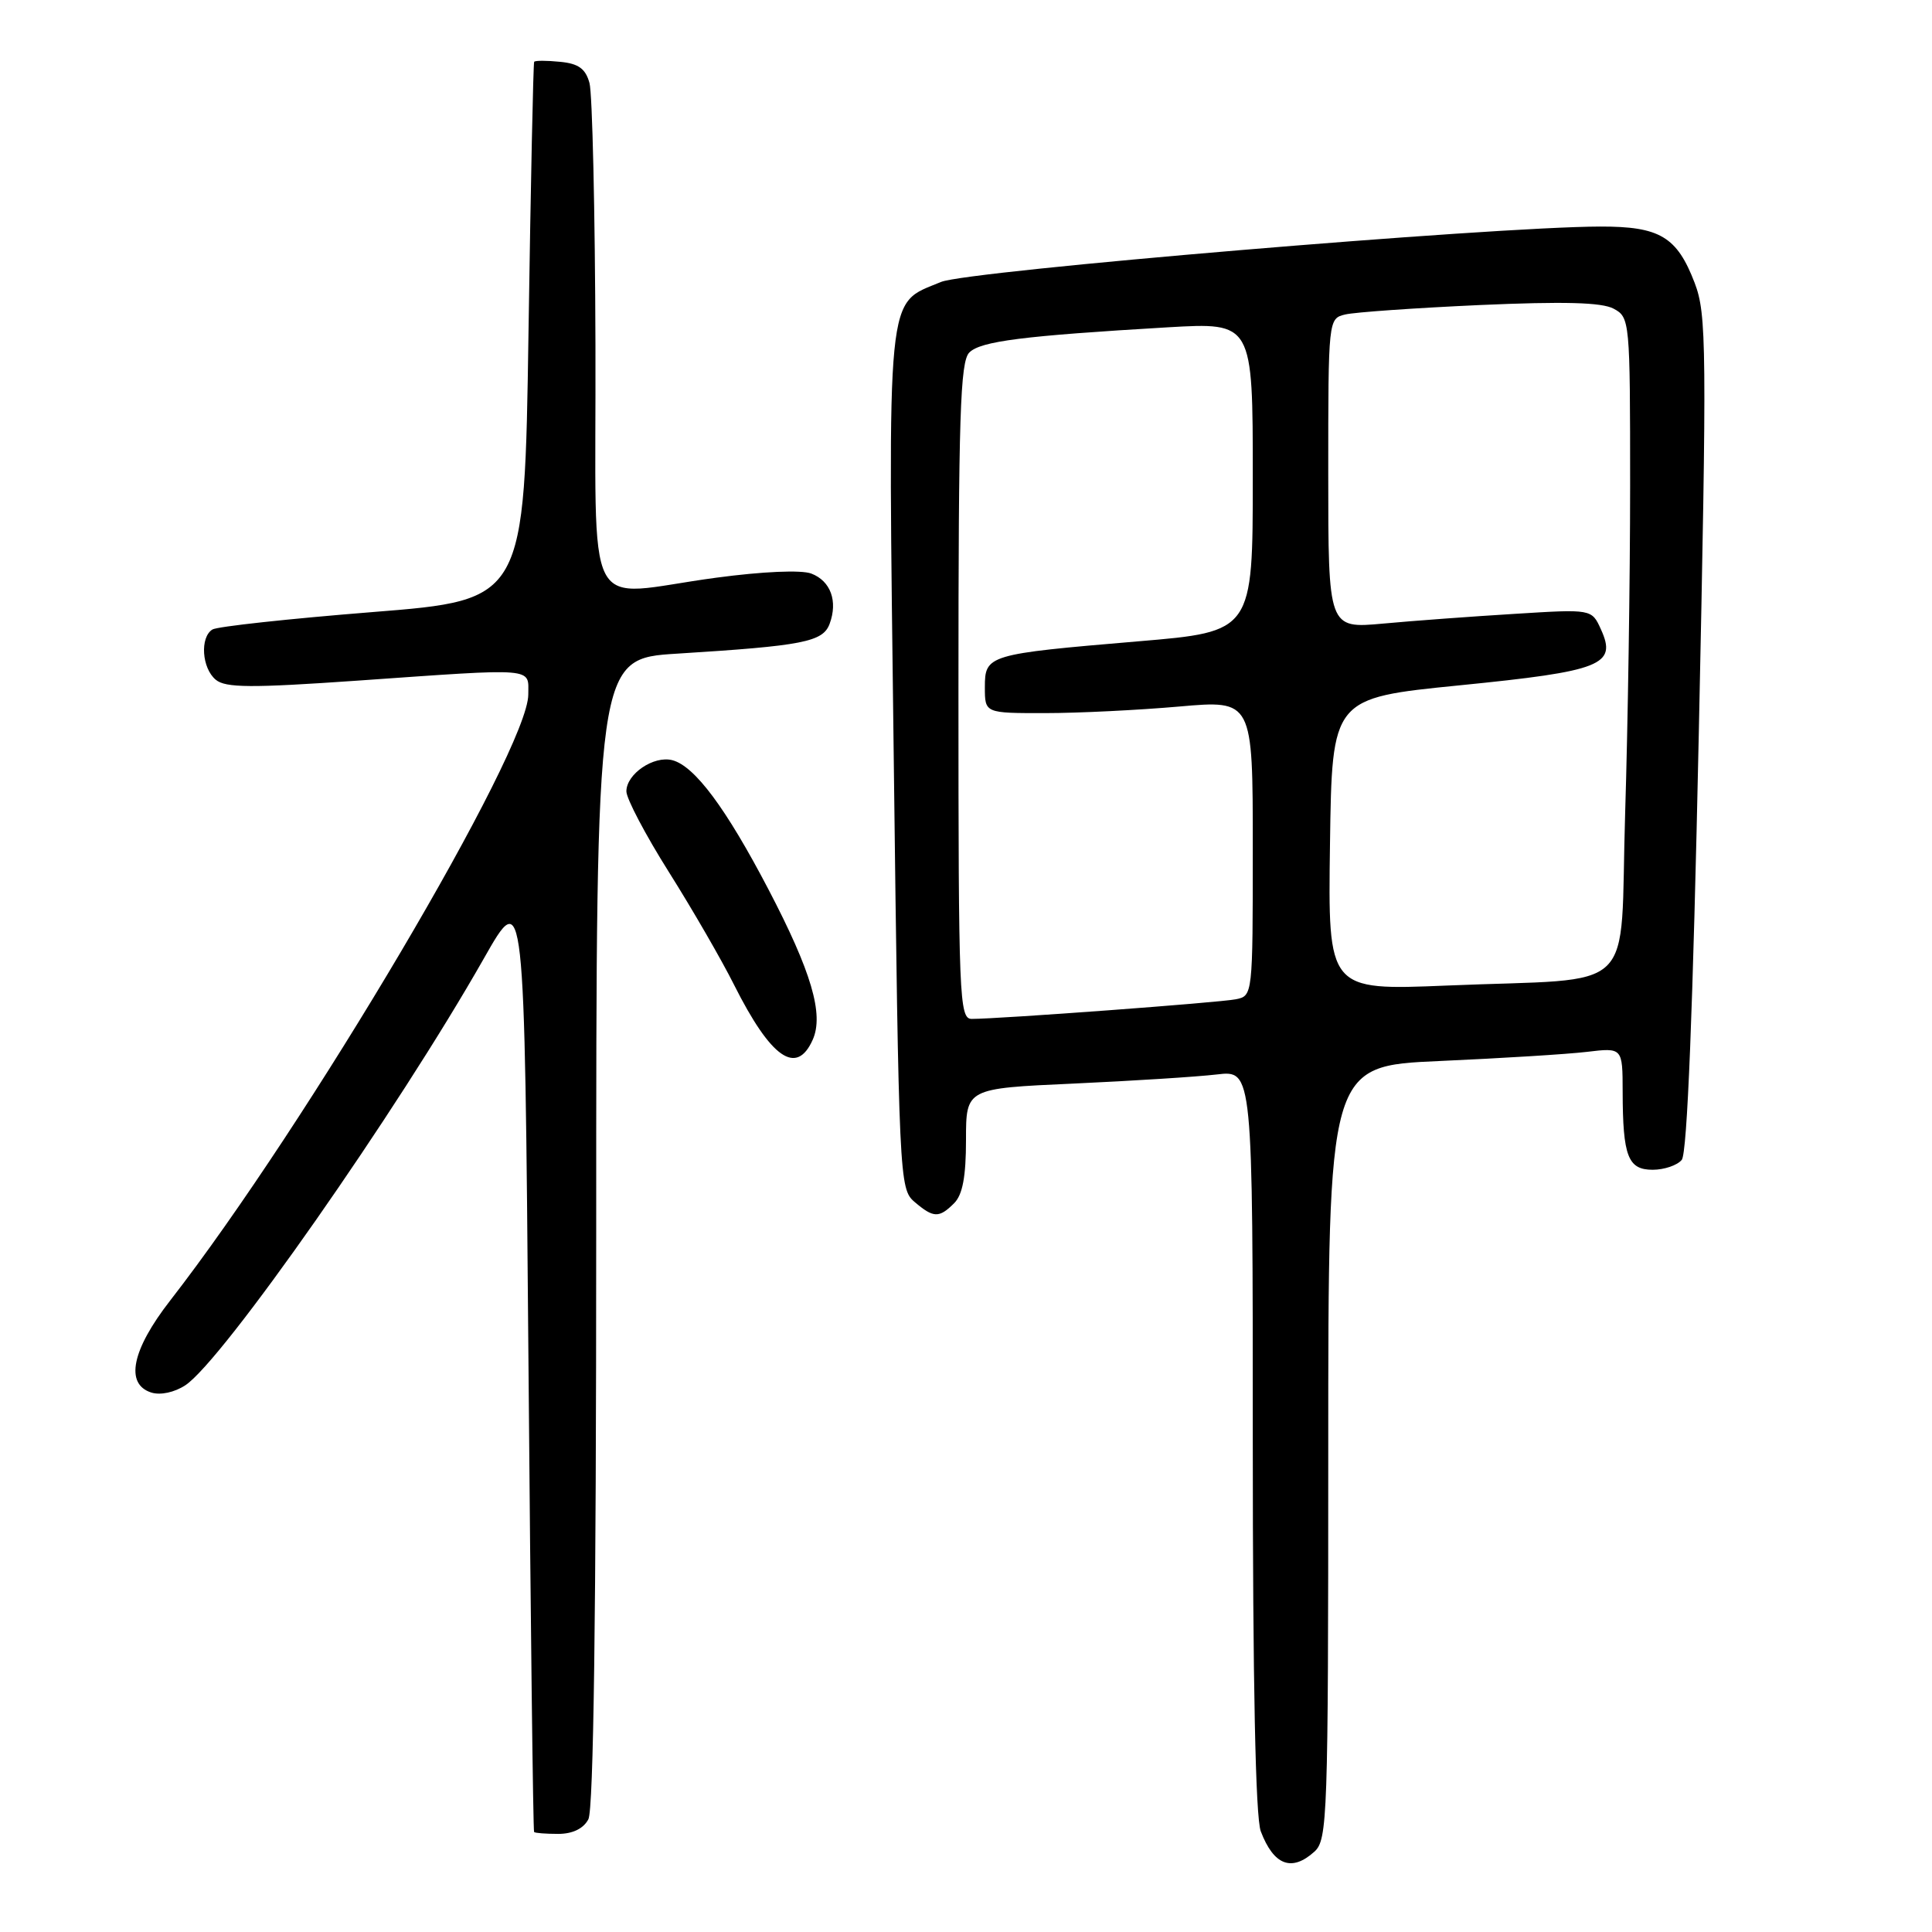 <?xml version="1.0" encoding="UTF-8" standalone="no"?>
<!DOCTYPE svg PUBLIC "-//W3C//DTD SVG 1.1//EN" "http://www.w3.org/Graphics/SVG/1.1/DTD/svg11.dtd" >
<svg xmlns="http://www.w3.org/2000/svg" xmlns:xlink="http://www.w3.org/1999/xlink" version="1.1" viewBox="0 0 256 256">
 <g >
 <path fill="currentColor"
d=" M 174.17 245.35 C 175.90 243.78 176.00 240.82 176.00 192.47 C 176.00 141.24 176.00 141.24 190.75 140.59 C 198.86 140.23 207.64 139.69 210.25 139.38 C 215.00 138.81 215.00 138.81 215.01 144.66 C 215.03 153.23 215.71 155.00 218.99 155.00 C 220.51 155.00 222.25 154.41 222.84 153.69 C 223.57 152.81 224.32 133.88 225.10 97.17 C 226.18 45.79 226.14 41.65 224.55 37.48 C 222.21 31.36 219.92 30.00 212.03 30.02 C 197.66 30.05 128.20 35.89 124.69 37.36 C 117.34 40.43 117.65 37.34 118.43 100.78 C 119.11 156.26 119.17 157.54 121.17 159.25 C 123.69 161.40 124.43 161.43 126.43 159.43 C 127.55 158.31 128.00 155.90 128.00 151.04 C 128.00 144.22 128.00 144.22 142.25 143.58 C 150.09 143.22 158.64 142.68 161.25 142.37 C 166.00 141.81 166.00 141.81 166.00 190.84 C 166.00 223.03 166.36 240.83 167.06 242.66 C 168.78 247.18 171.16 248.07 174.17 245.35 Z  M 77.96 241.07 C 78.65 239.78 79.00 213.63 79.00 163.20 C 79.00 87.27 79.00 87.27 89.75 86.61 C 106.42 85.57 109.04 85.06 109.93 82.66 C 111.04 79.66 110.07 76.98 107.50 76.00 C 106.18 75.50 101.07 75.72 94.89 76.55 C 76.93 78.95 79.02 82.96 78.90 45.75 C 78.85 28.01 78.49 12.38 78.11 11.00 C 77.59 9.10 76.65 8.42 74.21 8.19 C 72.44 8.01 70.90 8.01 70.78 8.19 C 70.66 8.36 70.32 24.48 70.03 44.00 C 69.50 79.50 69.50 79.50 49.40 81.10 C 38.34 81.98 28.78 83.02 28.15 83.41 C 26.47 84.44 26.74 88.54 28.59 90.07 C 29.89 91.15 33.27 91.17 47.34 90.19 C 71.30 88.51 70.00 88.41 70.00 92.03 C 70.00 99.39 40.69 148.99 22.54 172.34 C 17.46 178.87 16.53 183.40 20.05 184.52 C 21.26 184.90 23.11 184.50 24.55 183.56 C 29.47 180.34 52.64 147.21 64.11 127.01 C 69.50 117.51 69.50 117.51 70.02 180.01 C 70.30 214.38 70.64 242.61 70.77 242.75 C 70.90 242.89 72.33 243.00 73.96 243.00 C 75.87 243.00 77.30 242.31 77.96 241.07 Z  M 107.69 137.77 C 109.19 134.41 107.52 128.75 101.82 117.84 C 96.19 107.07 92.05 101.51 89.09 100.73 C 86.63 100.09 83.00 102.55 83.00 104.86 C 83.00 105.82 85.53 110.63 88.63 115.55 C 91.73 120.47 95.62 127.20 97.27 130.50 C 102.16 140.23 105.54 142.59 107.69 137.77 Z  M 127.00 91.57 C 127.00 55.16 127.23 47.91 128.44 46.71 C 129.93 45.21 135.56 44.50 154.75 43.37 C 166.00 42.72 166.00 42.72 166.00 63.21 C 166.00 83.70 166.00 83.70 150.82 84.98 C 130.84 86.67 130.50 86.78 130.50 91.07 C 130.50 94.50 130.50 94.50 138.50 94.49 C 142.90 94.49 150.89 94.09 156.25 93.62 C 166.00 92.76 166.00 92.76 166.00 112.36 C 166.00 131.89 165.99 131.96 163.75 132.41 C 161.57 132.85 132.28 135.02 128.75 135.01 C 127.11 135.00 127.00 132.26 127.00 91.57 Z  M 176.23 111.87 C 176.50 92.50 176.50 92.50 193.40 90.81 C 212.25 88.93 214.29 88.12 212.13 83.39 C 210.91 80.70 210.91 80.70 200.70 81.34 C 195.09 81.68 187.24 82.26 183.25 82.63 C 176.00 83.29 176.00 83.29 176.00 62.75 C 176.00 42.29 176.01 42.21 178.25 41.67 C 179.49 41.37 187.50 40.81 196.06 40.42 C 207.23 39.93 212.24 40.06 213.81 40.90 C 215.96 42.05 216.00 42.46 216.00 64.37 C 216.00 76.64 215.70 96.17 215.34 107.78 C 214.58 132.31 217.48 129.51 191.73 130.59 C 175.96 131.24 175.96 131.24 176.23 111.87 Z "/>
</g>
</svg>